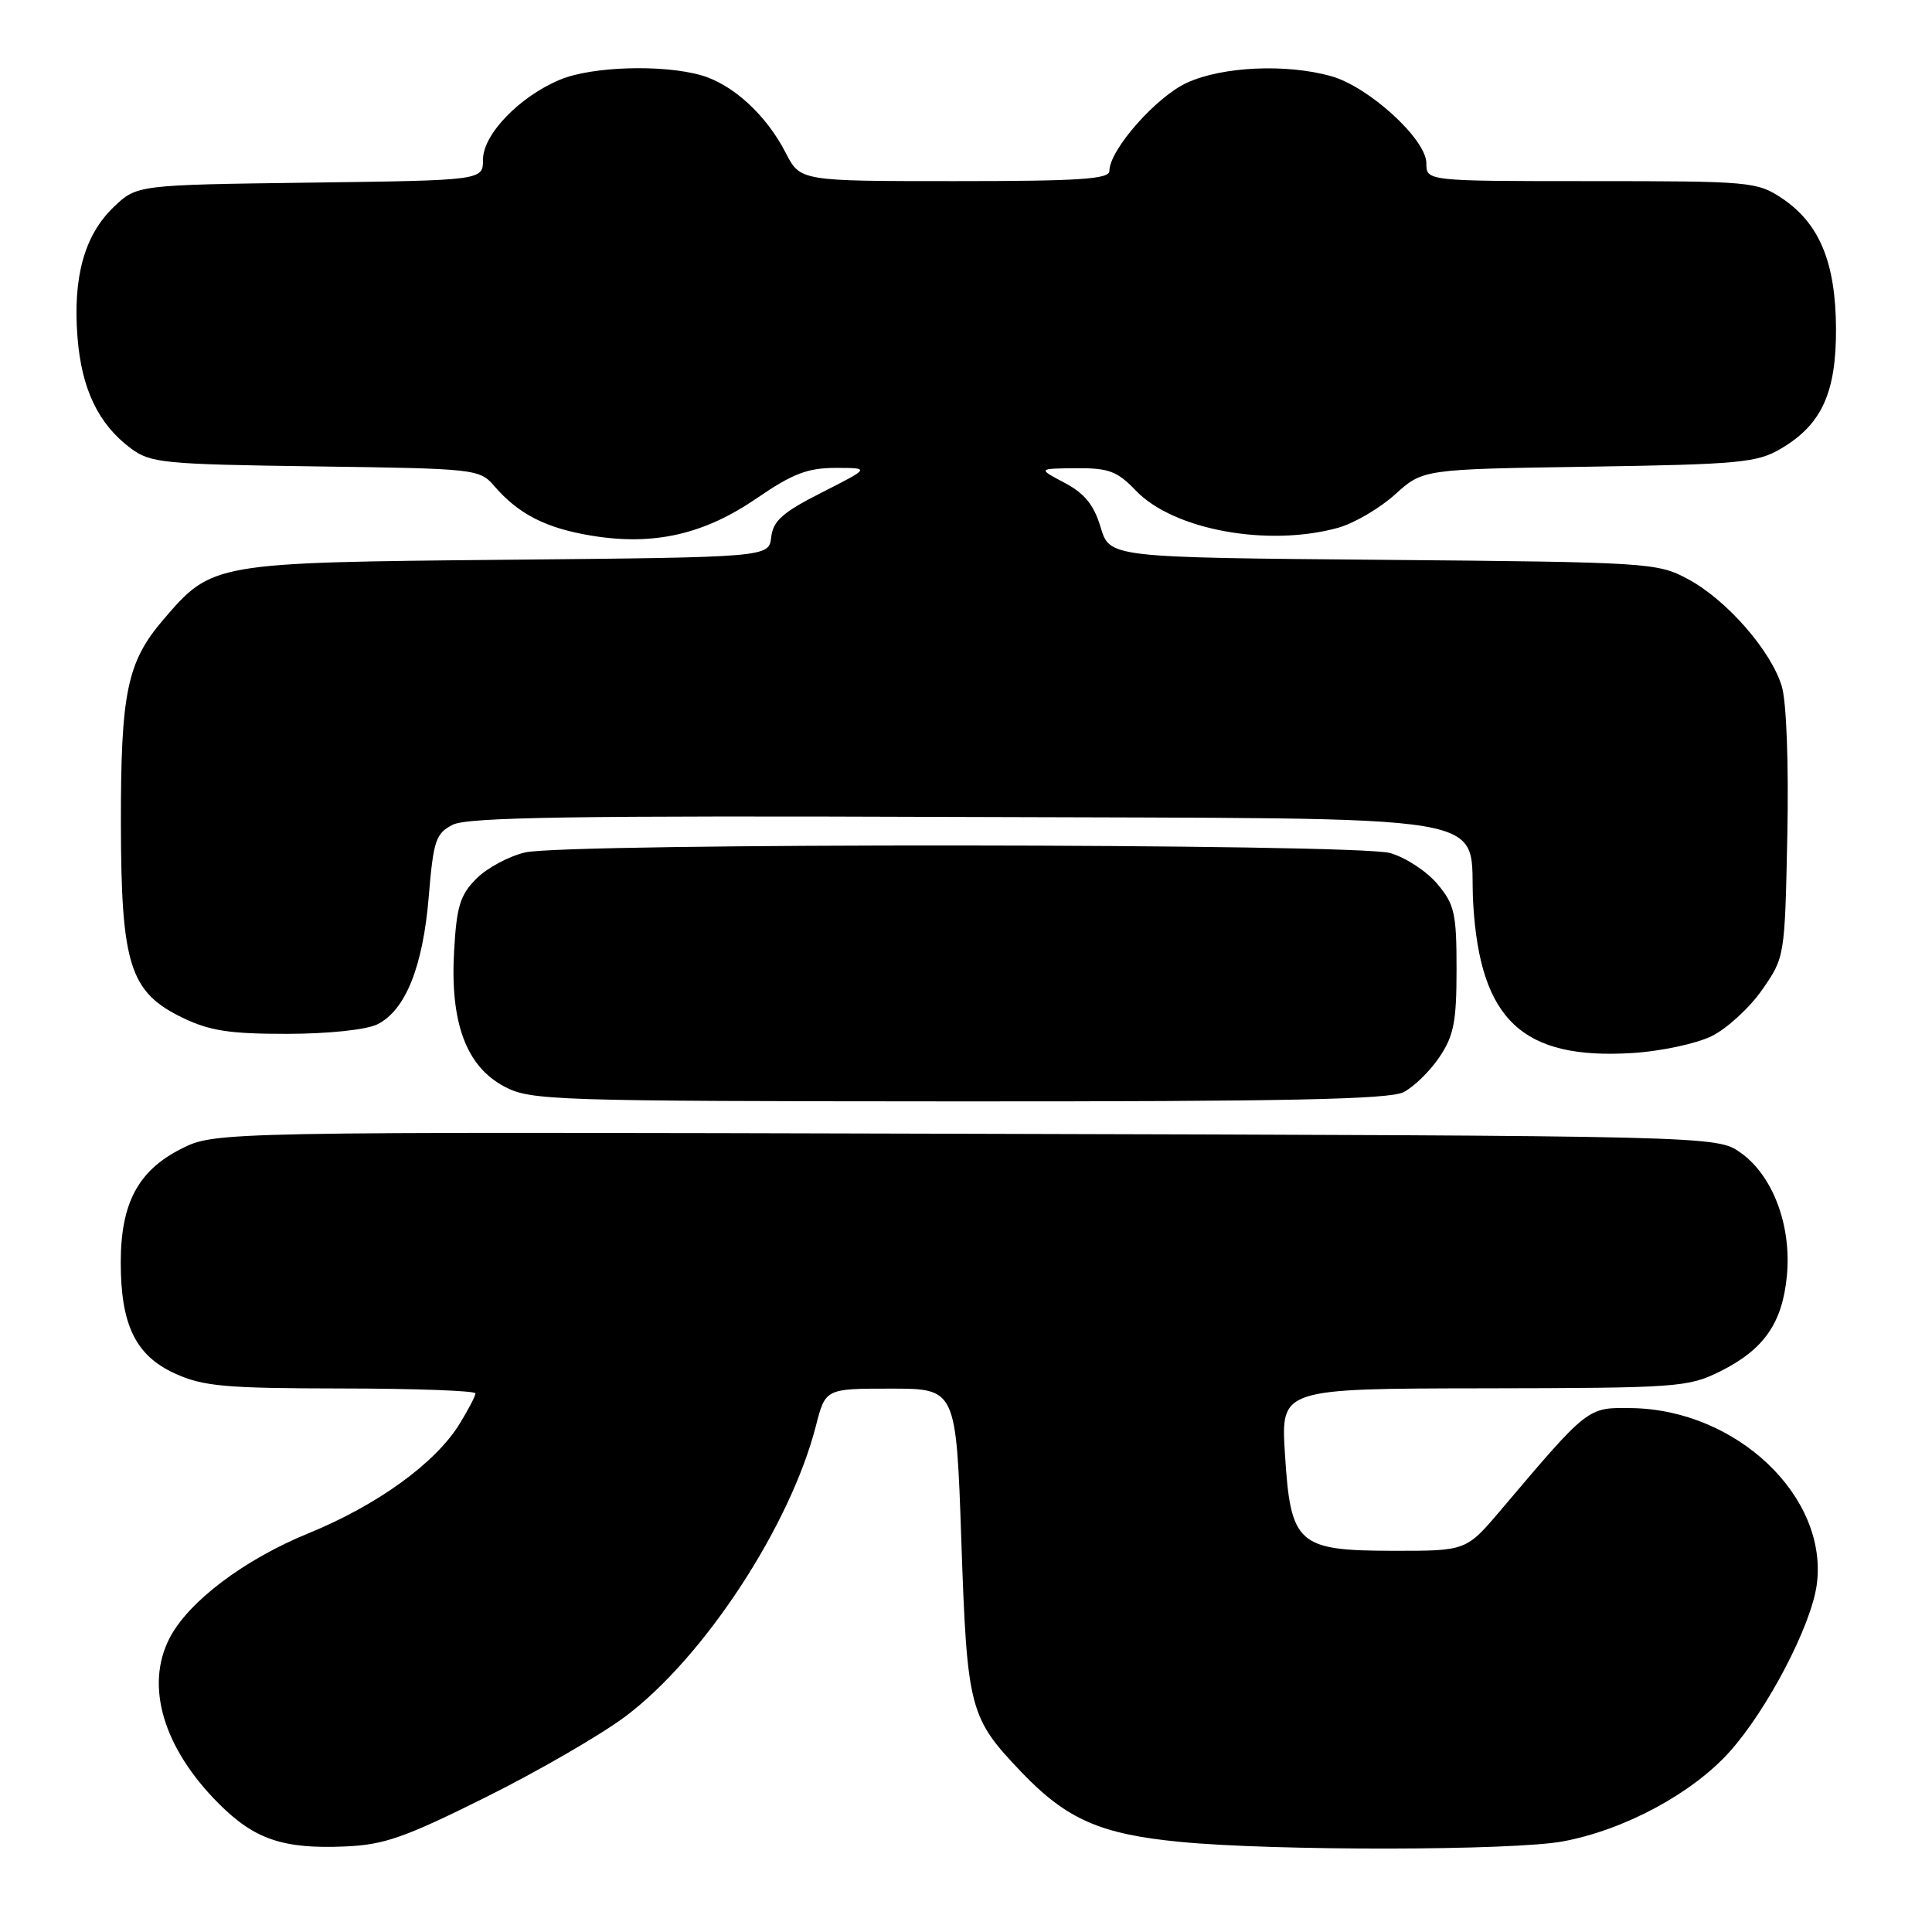 <?xml version="1.0" encoding="UTF-8" standalone="no"?>
<!DOCTYPE svg PUBLIC "-//W3C//DTD SVG 1.1//EN" "http://www.w3.org/Graphics/SVG/1.1/DTD/svg11.dtd" >
<svg xmlns="http://www.w3.org/2000/svg" xmlns:xlink="http://www.w3.org/1999/xlink" version="1.1" viewBox="0 0 256 256">
 <g >
 <path fill="currentColor"
d=" M 64.37 238.14 C 71.31 234.69 79.64 229.86 82.89 227.42 C 93.30 219.60 104.72 202.17 108.11 188.94 C 109.38 184.00 109.38 184.00 118.03 184.00 C 126.69 184.00 126.69 184.00 127.38 204.12 C 128.15 226.52 128.43 227.58 135.36 234.83 C 141.33 241.07 145.80 243.04 156.39 244.06 C 168.84 245.27 200.52 245.23 207.11 243.99 C 215.24 242.48 224.25 237.63 229.18 232.12 C 234.19 226.54 240.01 215.38 240.73 209.97 C 242.29 198.36 230.15 186.78 216.18 186.58 C 210.33 186.49 210.50 186.36 198.89 200.06 C 194.28 205.50 194.28 205.50 184.66 205.49 C 171.91 205.47 171.01 204.66 170.26 192.62 C 169.72 184.00 169.72 184.00 196.61 183.96 C 222.30 183.92 223.70 183.82 227.94 181.71 C 233.72 178.83 236.17 175.33 236.77 169.06 C 237.41 162.43 234.93 155.80 230.67 152.76 C 227.50 150.50 227.50 150.50 128.00 150.23 C 28.50 149.96 28.50 149.96 24.00 152.23 C 18.31 155.10 16.00 159.44 16.00 167.28 C 16.00 175.58 17.98 179.64 23.21 182.01 C 26.94 183.70 29.83 183.96 45.25 183.98 C 55.01 183.99 63.00 184.28 63.00 184.63 C 63.00 184.98 62.04 186.82 60.87 188.71 C 57.67 193.89 49.98 199.45 40.87 203.17 C 32.35 206.65 24.97 212.22 22.47 217.06 C 19.19 223.40 21.64 231.64 29.00 239.00 C 33.72 243.72 37.50 245.01 45.63 244.67 C 50.88 244.46 53.57 243.52 64.37 238.14 Z  M 185.97 144.72 C 187.33 144.03 189.47 141.95 190.72 140.09 C 192.64 137.24 193.00 135.39 193.00 128.43 C 193.00 121.01 192.74 119.84 190.44 117.11 C 189.03 115.43 186.21 113.60 184.19 113.03 C 179.54 111.75 75.12 111.67 69.59 112.95 C 67.44 113.45 64.53 115.01 63.13 116.42 C 60.97 118.57 60.50 120.10 60.17 126.04 C 59.63 135.52 61.78 141.31 66.84 143.98 C 70.33 145.82 73.12 145.91 127.00 145.94 C 170.26 145.96 184.08 145.68 185.97 144.72 Z  M 226.79 137.30 C 228.81 136.31 231.82 133.55 233.48 131.17 C 236.49 126.85 236.50 126.80 236.83 110.67 C 237.02 101.19 236.72 93.03 236.10 90.95 C 234.69 86.23 228.76 79.45 223.64 76.72 C 219.62 74.56 218.45 74.49 183.27 74.18 C 147.04 73.87 147.04 73.87 145.84 69.87 C 144.95 66.90 143.72 65.38 141.07 63.98 C 137.50 62.09 137.50 62.09 142.56 62.04 C 146.92 62.01 148.03 62.42 150.52 65.02 C 155.50 70.22 168.02 72.51 177.32 69.93 C 179.42 69.34 182.81 67.36 184.85 65.52 C 188.55 62.17 188.55 62.17 210.52 61.84 C 230.47 61.53 232.82 61.31 235.96 59.46 C 241.39 56.28 243.33 52.02 243.28 43.45 C 243.22 34.72 241.07 29.58 236.10 26.26 C 232.83 24.08 231.88 24.00 210.85 24.00 C 189.00 24.00 189.00 24.00 189.00 21.63 C 189.00 18.45 181.35 11.47 176.35 10.08 C 170.40 8.43 162.02 8.81 157.31 10.95 C 153.21 12.81 147.00 19.86 147.00 22.65 C 147.00 23.74 143.05 24.00 126.52 24.00 C 106.04 24.00 106.04 24.00 104.11 20.25 C 101.54 15.24 97.11 11.18 92.93 9.98 C 87.81 8.51 78.42 8.80 74.22 10.55 C 68.84 12.79 64.00 17.81 64.00 21.14 C 64.00 23.90 64.00 23.90 41.06 24.20 C 18.13 24.50 18.13 24.50 15.05 27.45 C 11.18 31.16 9.64 36.74 10.27 44.70 C 10.81 51.57 13.04 56.20 17.32 59.40 C 19.95 61.36 21.60 61.52 41.82 61.80 C 63.06 62.09 63.54 62.14 65.50 64.41 C 68.73 68.15 72.37 70.00 78.45 70.99 C 86.66 72.33 93.31 70.81 100.32 65.99 C 105.03 62.76 107.02 62.00 110.73 62.00 C 115.31 62.00 115.31 62.00 108.91 65.25 C 103.71 67.88 102.44 69.01 102.19 71.17 C 101.88 73.84 101.88 73.84 67.19 74.17 C 28.21 74.54 28.10 74.56 21.63 82.12 C 16.84 87.72 16.00 91.76 16.02 109.12 C 16.05 127.87 17.19 131.46 24.20 134.86 C 27.78 136.59 30.44 137.00 38.07 136.99 C 43.55 136.98 48.55 136.45 50.00 135.73 C 53.72 133.88 56.04 128.12 56.81 118.82 C 57.43 111.34 57.74 110.43 60.00 109.28 C 61.96 108.28 76.26 108.06 126.65 108.25 C 201.33 108.54 194.47 107.39 195.21 119.79 C 196.13 135.18 201.75 140.44 216.31 139.53 C 220.06 139.30 224.77 138.29 226.79 137.30 Z "/>
</g>
</svg>